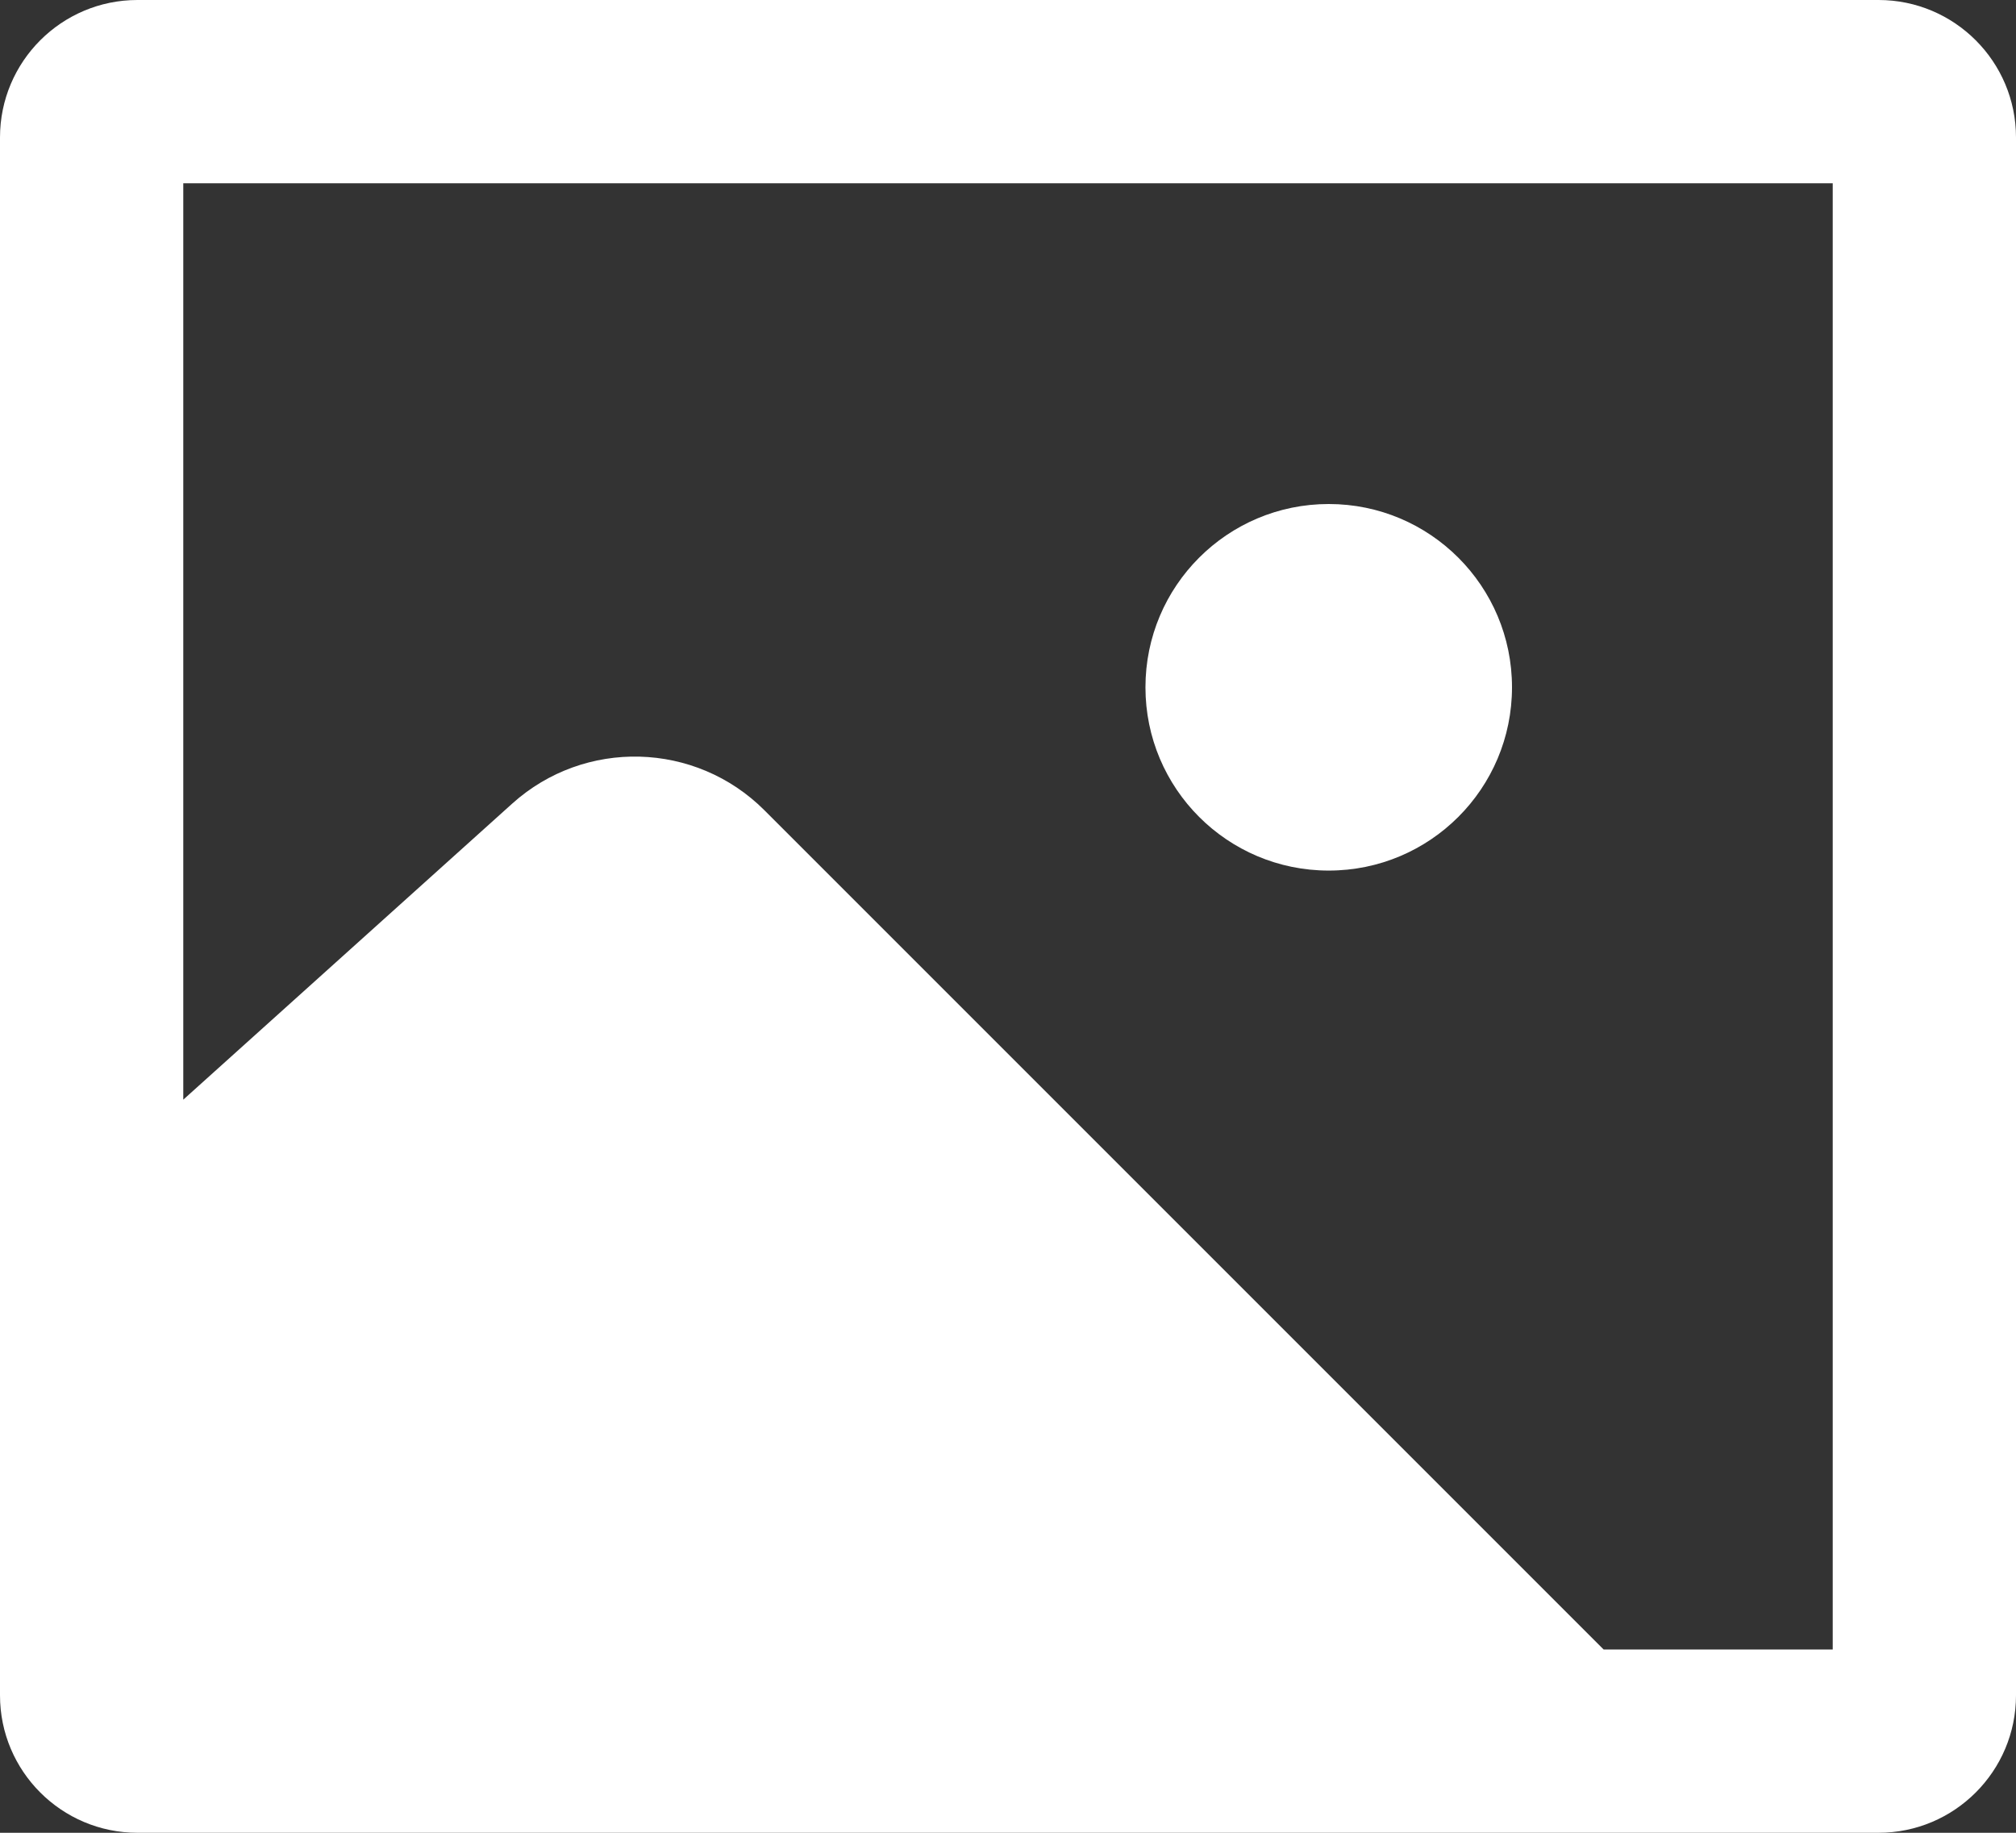 <?xml version="1.0" encoding="UTF-8"?>
<svg width="22px" height="20px" viewBox="0 0 22 20" version="1.1" xmlns="http://www.w3.org/2000/svg" xmlns:xlink="http://www.w3.org/1999/xlink">
    <rect x="0" y="0" width="22" height="20" fill="#333333" stroke="none"/>
    <title>Untitled 2</title>
    <g id="Page-1" stroke="none" stroke-width="1" fill="none" fill-rule="evenodd">
        <g id="Image" fill="#FFFFFF">
            <path d="M2,2 L2,12 L5.59,8.769 C6.38,8.058 7.59,8.09 8.342,8.842 L17.5,18 L20,18 L20,2 L2,2 Z M1.5,0 C0.672,0 0,0.672 0,1.5 L0,18.5 C0,19.328 0.672,20 1.5,20 L20.5,20 C21.328,20 22,19.328 22,18.5 L22,1.5 C22,0.672 21.328,0 20.5,0 L1.5,0 Z M14.5,9.5 C15.605,9.5 16.5,8.605 16.5,7.5 C16.5,6.395 15.605,5.5 14.5,5.5 C13.395,5.5 12.5,6.395 12.5,7.5 C12.5,8.605 13.395,9.5 14.5,9.5 Z" id="Shape"></path>
        </g>
    </g>
</svg>